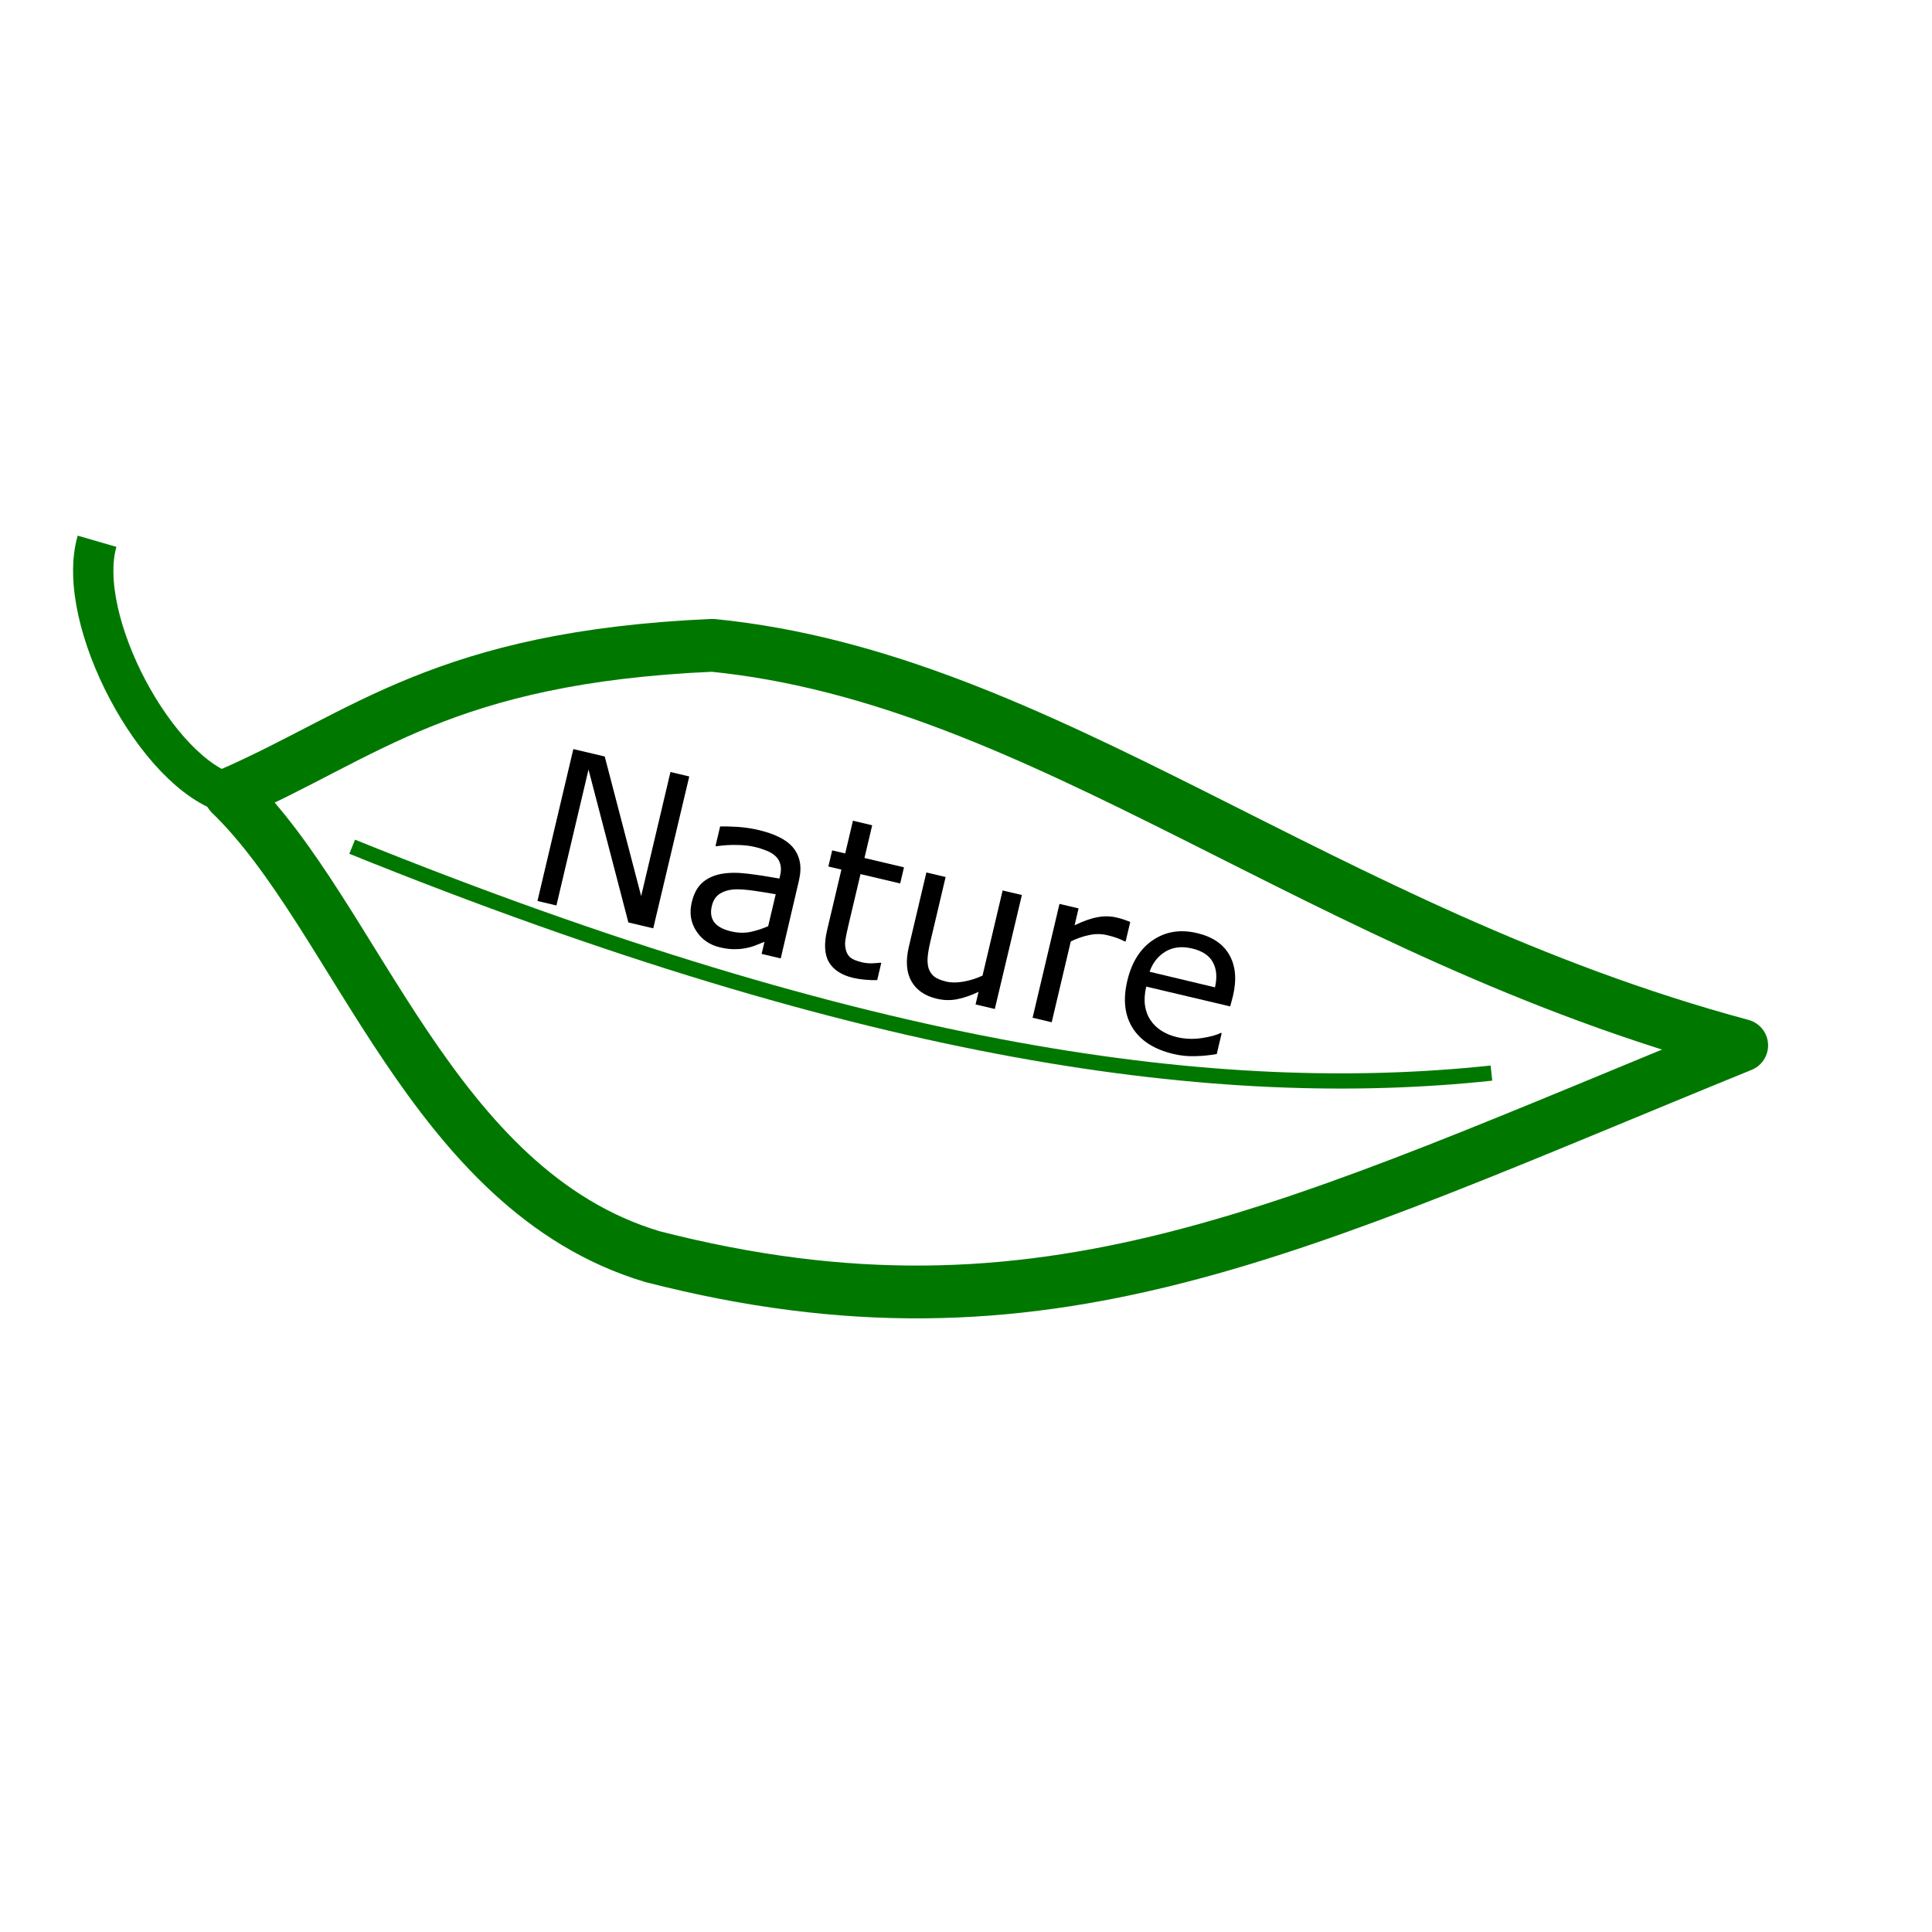 <?xml version="1.0" encoding="UTF-8" standalone="no"?>
<!-- Created with Inkscape (http://www.inkscape.org/) -->

<svg
   xmlns:dc="http://purl.org/dc/elements/1.1/"
   xmlns:cc="http://creativecommons.org/ns#"
   xmlns:rdf="http://www.w3.org/1999/02/22-rdf-syntax-ns#"
   xmlns:svg="http://www.w3.org/2000/svg"
   xmlns="http://www.w3.org/2000/svg"
   xmlns:sodipodi="http://sodipodi.sourceforge.net/DTD/sodipodi-0.dtd"
   xmlns:inkscape="http://www.inkscape.org/namespaces/inkscape"
   width="48"
   height="48"
   viewBox="0 0 12.7 12.7"
   version="1.1"
   id="svg8"
   inkscape:export-filename="C:\Users\jakub.vicha\Desktop\NATURE\nature logo.png"
   inkscape:export-xdpi="96"
   inkscape:export-ydpi="96"
   inkscape:version="0.92.2 (5c3e80d, 2017-08-06)"
   sodipodi:docname="drawing.svg">
  <defs
     id="defs2" />
  <sodipodi:namedview
     id="base"
     pagecolor="#ffffff"
     bordercolor="#666666"
     borderopacity="1.0"
     inkscape:pageopacity="0"
     inkscape:pageshadow="2"
     inkscape:zoom="11.2"
     inkscape:cx="18.158472"
     inkscape:cy="23.903909"
     inkscape:document-units="mm"
     inkscape:current-layer="layer1"
     showgrid="false"
     units="px"
     inkscape:window-width="1920"
     inkscape:window-height="1017"
     inkscape:window-x="-8"
     inkscape:window-y="-8"
     inkscape:window-maximized="1" />
  <g
     inkscape:label="Vrstva 1"
     inkscape:groupmode="layer"
     id="layer1"
     transform="translate(0,-284.3)">
    <path
       style="fill:none;stroke:#007800;stroke-width:0.347;stroke-linecap:butt;stroke-linejoin:round;stroke-opacity:1;fill-opacity:1;stroke-miterlimit:4;stroke-dasharray:none"
       d="m 1.515,289.519 c 0.885,-0.386 1.401,-0.899 3.168,-0.977 2.187,0.217 3.984,1.881 6.766,2.63 -2.954,1.204 -4.58,2.052 -7.162,1.388 -1.452,-0.436 -1.94,-2.236 -2.772,-3.041 z"
       id="path3703"
       inkscape:connector-curvature="0"
       sodipodi:nodetypes="ccccc" />
    <g
       aria-label="Nature"
       style="font-style:normal;font-variant:normal;font-weight:normal;font-stretch:normal;font-size:1.411px;line-height:1.25;font-family:sans-serif;-inkscape-font-specification:'sans-serif, Normal';font-variant-ligatures:normal;font-variant-caps:normal;font-variant-numeric:normal;font-feature-settings:normal;text-align:start;letter-spacing:0px;word-spacing:0px;writing-mode:lr-tb;text-anchor:start;fill:#000000;fill-opacity:1;stroke:none;stroke-width:0.265"
       id="text4514"
       transform="rotate(13.286,-7.865,297.089)">
      <path
         inkscape:connector-curvature="0"
         d="M 2.432,287.787 H 2.264 l -0.486,-0.918 v 0.918 H 1.65 v -1.026 h 0.212 l 0.444,0.838 v -0.838 h 0.127 z"
         style="font-style:normal;font-variant:normal;font-weight:normal;font-stretch:normal;font-size:1.411px;font-family:sans-serif;-inkscape-font-specification:'sans-serif, Normal';font-variant-ligatures:normal;font-variant-caps:normal;font-variant-numeric:normal;font-feature-settings:normal;text-align:start;writing-mode:lr-tb;text-anchor:start;stroke-width:0.265"
         id="path4516" />
      <path
         inkscape:connector-curvature="0"
         d="M 3.293,287.787 H 3.164 v -0.082 q -0.017,0.012 -0.047,0.033 -0.029,0.021 -0.057,0.033 -0.032,0.016 -0.074,0.026 -0.042,0.011 -0.099,0.011 -0.104,0 -0.176,-0.069 -0.072,-0.069 -0.072,-0.176 0,-0.087 0.037,-0.141 0.038,-0.054 0.107,-0.085 0.07,-0.031 0.169,-0.042 0.099,-0.011 0.212,-0.017 v -0.02 q 0,-0.044 -0.016,-0.073 -0.015,-0.029 -0.044,-0.045 -0.028,-0.016 -0.066,-0.021 -0.039,-0.006 -0.081,-0.006 -0.051,0 -0.114,0.014 -0.063,0.013 -0.13,0.039 h -0.007 v -0.132 q 0.038,-0.01 0.11,-0.023 0.072,-0.012 0.141,-0.012 0.081,0 0.141,0.014 0.061,0.013 0.105,0.045 0.043,0.032 0.066,0.082 0.023,0.05 0.023,0.125 z m -0.129,-0.189 v -0.214 q -0.059,0.003 -0.14,0.01 -0.08,0.007 -0.127,0.02 -0.056,0.016 -0.09,0.05 -0.034,0.033 -0.034,0.092 0,0.066 0.04,0.1 0.04,0.033 0.122,0.033 0.068,0 0.125,-0.026 0.056,-0.027 0.105,-0.064 z"
         style="font-style:normal;font-variant:normal;font-weight:normal;font-stretch:normal;font-size:1.411px;font-family:sans-serif;-inkscape-font-specification:'sans-serif, Normal';font-variant-ligatures:normal;font-variant-caps:normal;font-variant-numeric:normal;font-feature-settings:normal;text-align:start;writing-mode:lr-tb;text-anchor:start;stroke-width:0.265"
         id="path4518" />
      <path
         inkscape:connector-curvature="0"
         d="m 3.943,287.78 q -0.037,0.01 -0.08,0.016 -0.043,0.006 -0.076,0.006 -0.118,0 -0.179,-0.063 -0.061,-0.063 -0.061,-0.203 v -0.409 h -0.088 v -0.109 h 0.088 v -0.221 h 0.13 v 0.221 h 0.267 v 0.109 H 3.676 v 0.351 q 0,0.061 0.003,0.095 0.003,0.034 0.019,0.063 0.015,0.028 0.041,0.041 0.027,0.012 0.081,0.012 0.032,0 0.066,-0.009 0.034,-0.01 0.05,-0.016 h 0.007 z"
         style="font-style:normal;font-variant:normal;font-weight:normal;font-stretch:normal;font-size:1.411px;font-family:sans-serif;-inkscape-font-specification:'sans-serif, Normal';font-variant-ligatures:normal;font-variant-caps:normal;font-variant-numeric:normal;font-feature-settings:normal;text-align:start;writing-mode:lr-tb;text-anchor:start;stroke-width:0.265"
         id="path4520" />
      <path
         inkscape:connector-curvature="0"
         d="M 4.739,287.787 H 4.609 v -0.085 q -0.065,0.052 -0.125,0.079 -0.06,0.028 -0.132,0.028 -0.121,0 -0.189,-0.074 -0.068,-0.074 -0.068,-0.218 v -0.5 H 4.225 v 0.438 q 0,0.059 0.006,0.101 0.006,0.041 0.023,0.071 0.019,0.03 0.048,0.044 0.03,0.014 0.086,0.014 0.05,0 0.11,-0.026 0.06,-0.026 0.112,-0.067 v -0.575 h 0.13 z"
         style="font-style:normal;font-variant:normal;font-weight:normal;font-stretch:normal;font-size:1.411px;font-family:sans-serif;-inkscape-font-specification:'sans-serif, Normal';font-variant-ligatures:normal;font-variant-caps:normal;font-variant-numeric:normal;font-feature-settings:normal;text-align:start;writing-mode:lr-tb;text-anchor:start;stroke-width:0.265"
         id="path4522" />
      <path
         inkscape:connector-curvature="0"
         d="m 5.474,287.158 h -0.007 q -0.029,-0.007 -0.057,-0.01 -0.027,-0.003 -0.064,-0.003 -0.06,0 -0.116,0.027 -0.056,0.026 -0.107,0.068 v 0.546 H 4.994 V 287.017 H 5.123 v 0.114 q 0.077,-0.062 0.136,-0.087 0.059,-0.026 0.121,-0.026 0.034,0 0.049,0.002 0.015,0.001 0.045,0.006 z"
         style="font-style:normal;font-variant:normal;font-weight:normal;font-stretch:normal;font-size:1.411px;font-family:sans-serif;-inkscape-font-specification:'sans-serif, Normal';font-variant-ligatures:normal;font-variant-caps:normal;font-variant-numeric:normal;font-feature-settings:normal;text-align:start;writing-mode:lr-tb;text-anchor:start;stroke-width:0.265"
         id="path4524" />
      <path
         inkscape:connector-curvature="0"
         d="M 6.241,287.415 H 5.674 q 0,0.071 0.021,0.124 0.021,0.052 0.059,0.086 0.036,0.033 0.085,0.05 0.05,0.017 0.109,0.017 0.079,0 0.158,-0.031 0.08,-0.032 0.114,-0.062 h 0.007 v 0.141 q -0.065,0.028 -0.134,0.046 -0.068,0.019 -0.143,0.019 -0.192,0 -0.299,-0.103 -0.107,-0.104 -0.107,-0.295 0,-0.189 0.103,-0.3 0.103,-0.111 0.271,-0.111 0.156,0 0.24,0.091 0.085,0.091 0.085,0.258 z m -0.126,-0.099 q -6.89e-4,-0.102 -0.052,-0.158 -0.05,-0.056 -0.154,-0.056 -0.104,0 -0.166,0.061 -0.061,0.061 -0.07,0.152 z"
         style="font-style:normal;font-variant:normal;font-weight:normal;font-stretch:normal;font-size:1.411px;font-family:sans-serif;-inkscape-font-specification:'sans-serif, Normal';font-variant-ligatures:normal;font-variant-caps:normal;font-variant-numeric:normal;font-feature-settings:normal;text-align:start;writing-mode:lr-tb;text-anchor:start;stroke-width:0.265"
         id="path4526" />
    </g>
    <path
       style="fill:none;stroke:#007800;stroke-width:0.1;stroke-linecap:butt;stroke-linejoin:miter;stroke-miterlimit:4;stroke-dasharray:none;stroke-opacity:1"
       d="m 2.315,289.866 c 3.416,1.38 5.705,1.678 7.489,1.488"
       id="path4531"
       inkscape:connector-curvature="0"
       sodipodi:nodetypes="cc" />
    <path
       style="fill:none;stroke:#007800;stroke-width:0.265px;stroke-linecap:butt;stroke-linejoin:miter;stroke-opacity:1"
       d="m 0.638,287.858 c -0.149,0.515 0.395,1.535 0.877,1.662"
       id="path4551"
       inkscape:connector-curvature="0"
       sodipodi:nodetypes="cc" />
  </g>
</svg>
